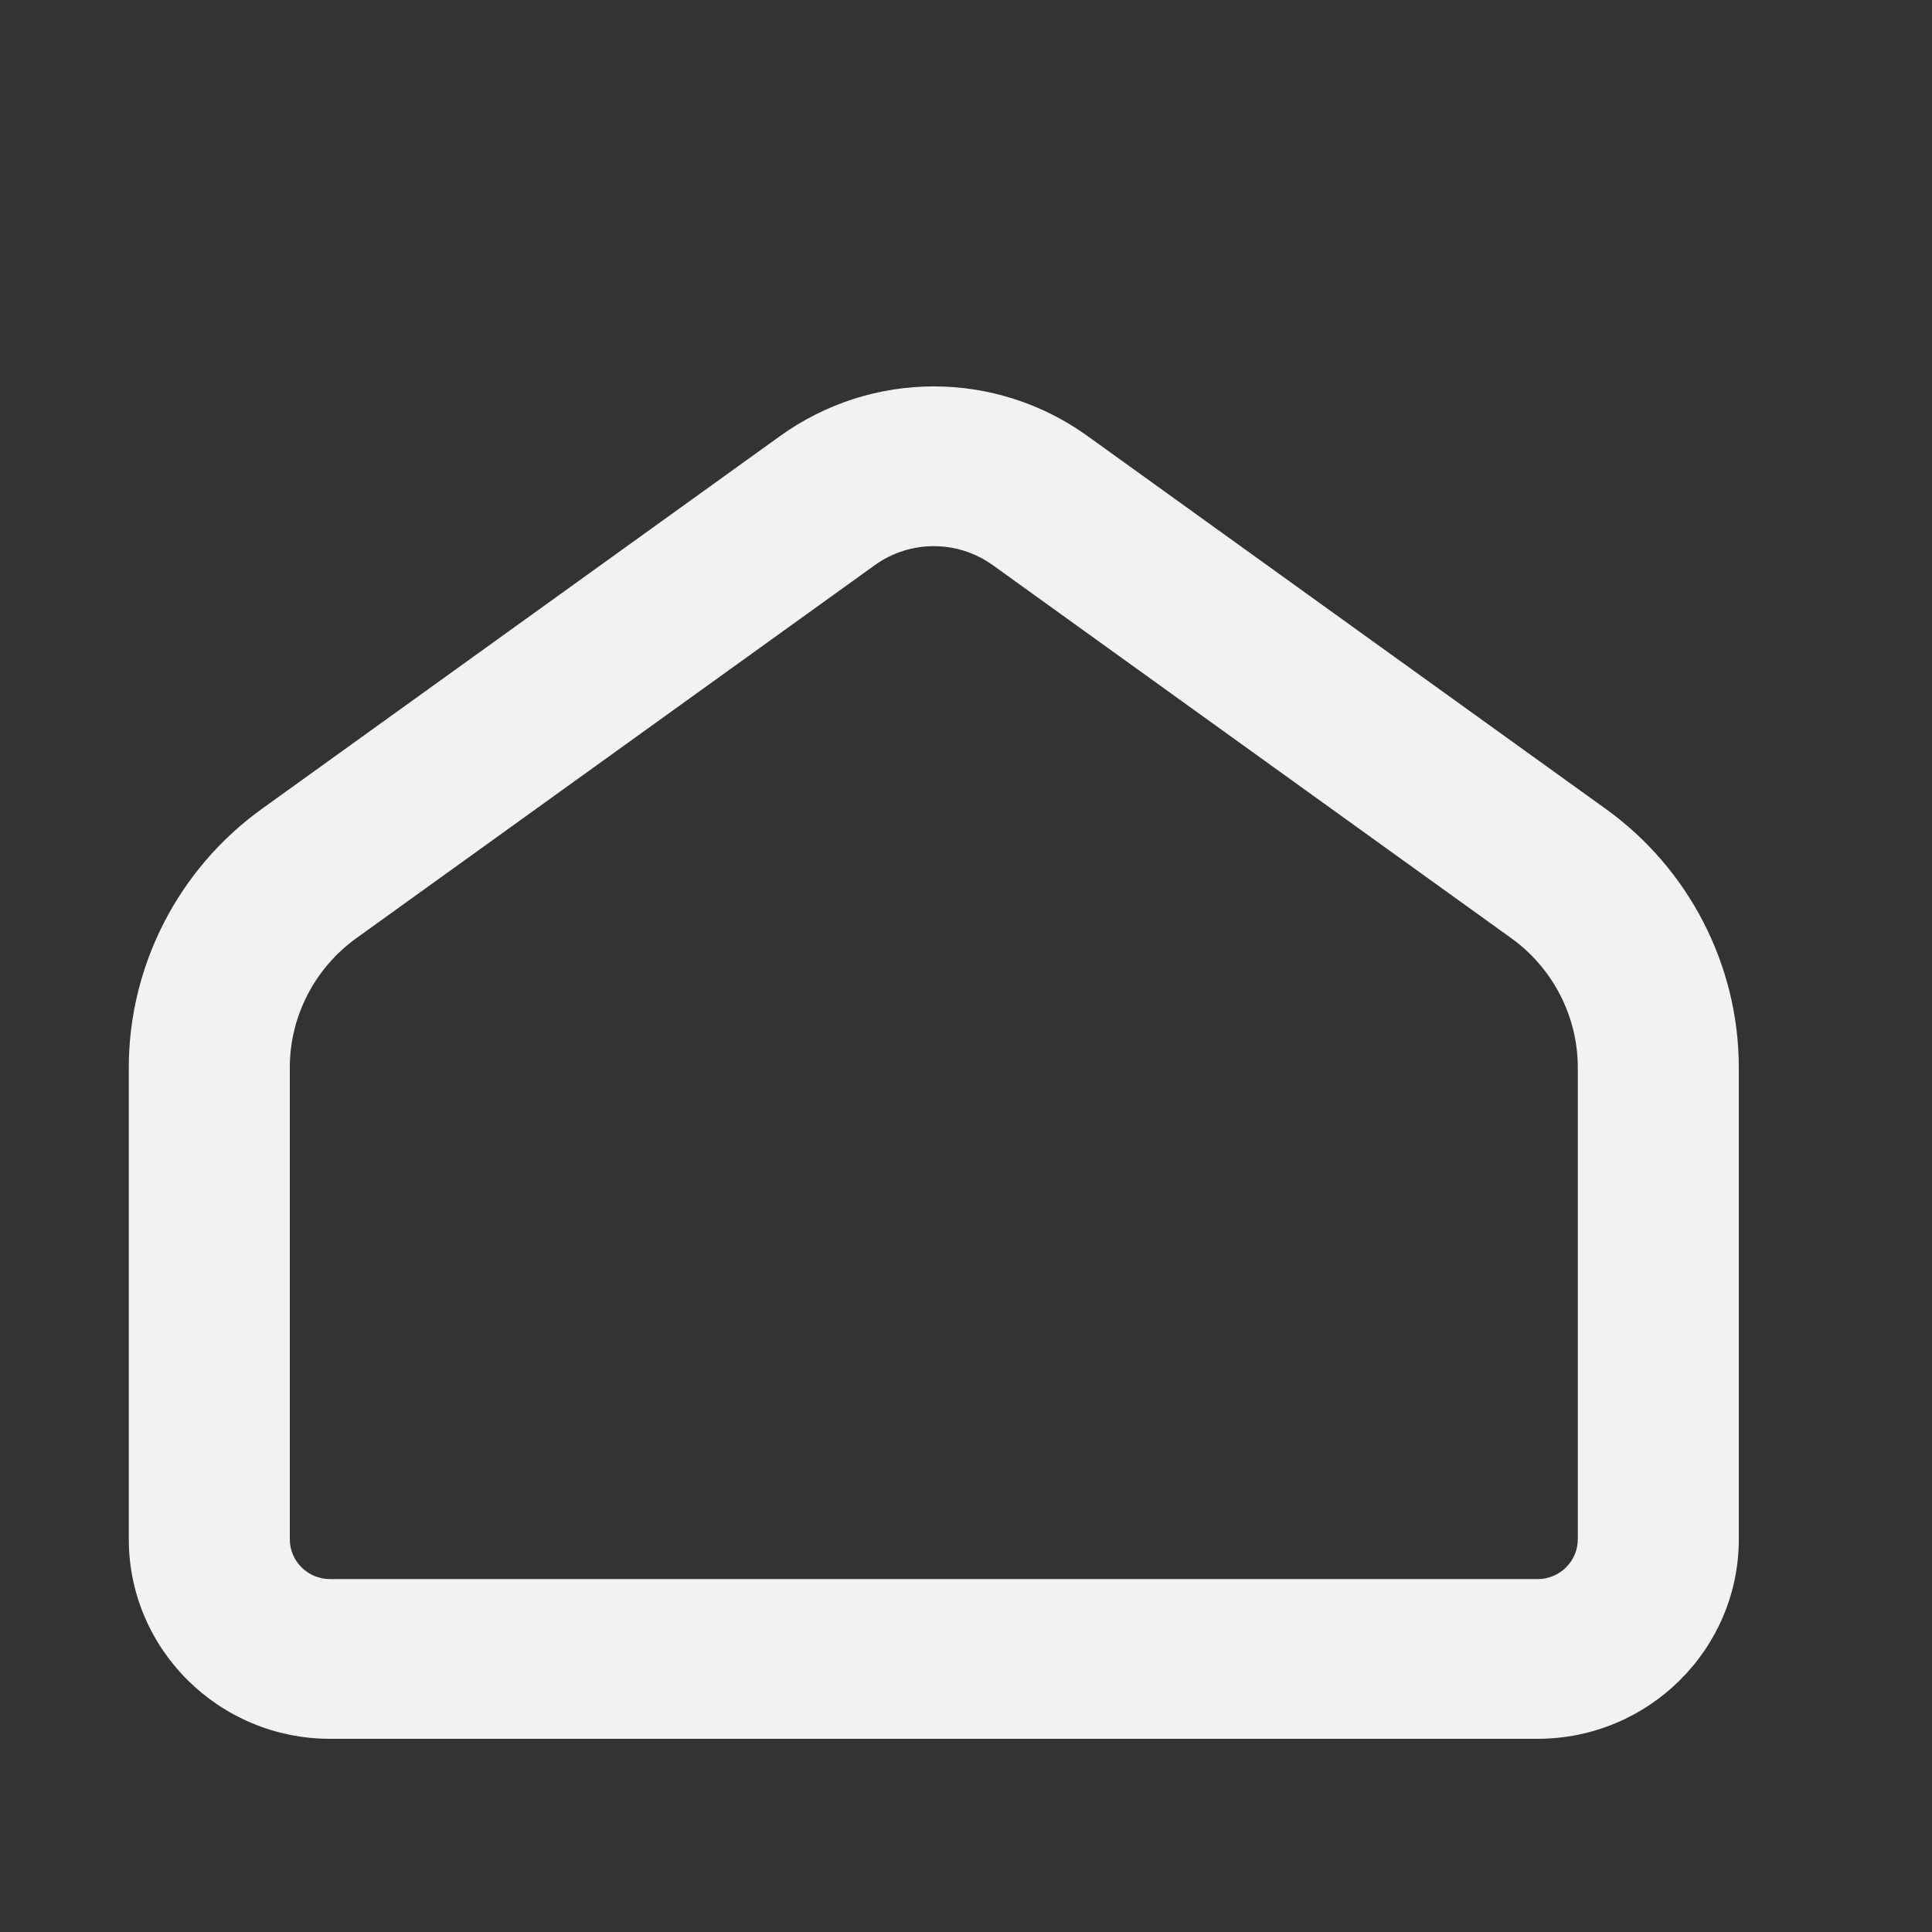 <?xml version="1.0" encoding="UTF-8"?>
<svg width="30px" height="30px" viewBox="0 0 30 30" version="1.1" xmlns="http://www.w3.org/2000/svg" xmlns:xlink="http://www.w3.org/1999/xlink">
    <rect x="0" y="0" width="30" height="30" fill="#333333" stroke="none"/>
    <!-- Generator: sketchtool 47.1 (45422) - http://www.bohemiancoding.com/sketch -->
    <title>D0CE623F-596E-4C4A-92DC-5E18ADE72D69</title>
    <desc>Created with sketchtool.</desc>
    <defs></defs>
    <g id="Symbols" stroke="none" stroke-width="1" fill="none" fill-rule="evenodd">
        <g id="Icons/Home" fill="#F2F2F1">
            <path d="M5.532,14.569 C4.886,15.034 4.5,15.784 4.5,16.576 L4.5,23.901 C4.5,24.243 4.78,24.52 5.125,24.52 L23.875,24.52 C24.22,24.52 24.5,24.243 24.5,23.901 L24.5,16.576 C24.5,15.784 24.114,15.034 23.468,14.569 L15.418,8.777 C14.868,8.382 14.131,8.382 13.582,8.777 L5.532,14.569 Z M23.875,27 L5.125,27 C3.401,27 2,25.61 2,23.901 L2,16.576 C2,14.993 2.772,13.492 4.064,12.562 L12.114,6.77 C13.541,5.744 15.459,5.743 16.886,6.77 L24.936,12.562 C26.229,13.492 27,14.993 27,16.576 L27,23.901 C27,25.61 25.598,27 23.875,27 L23.875,27 Z" id="Fill-47"></path>
        </g>
    </g>
</svg>